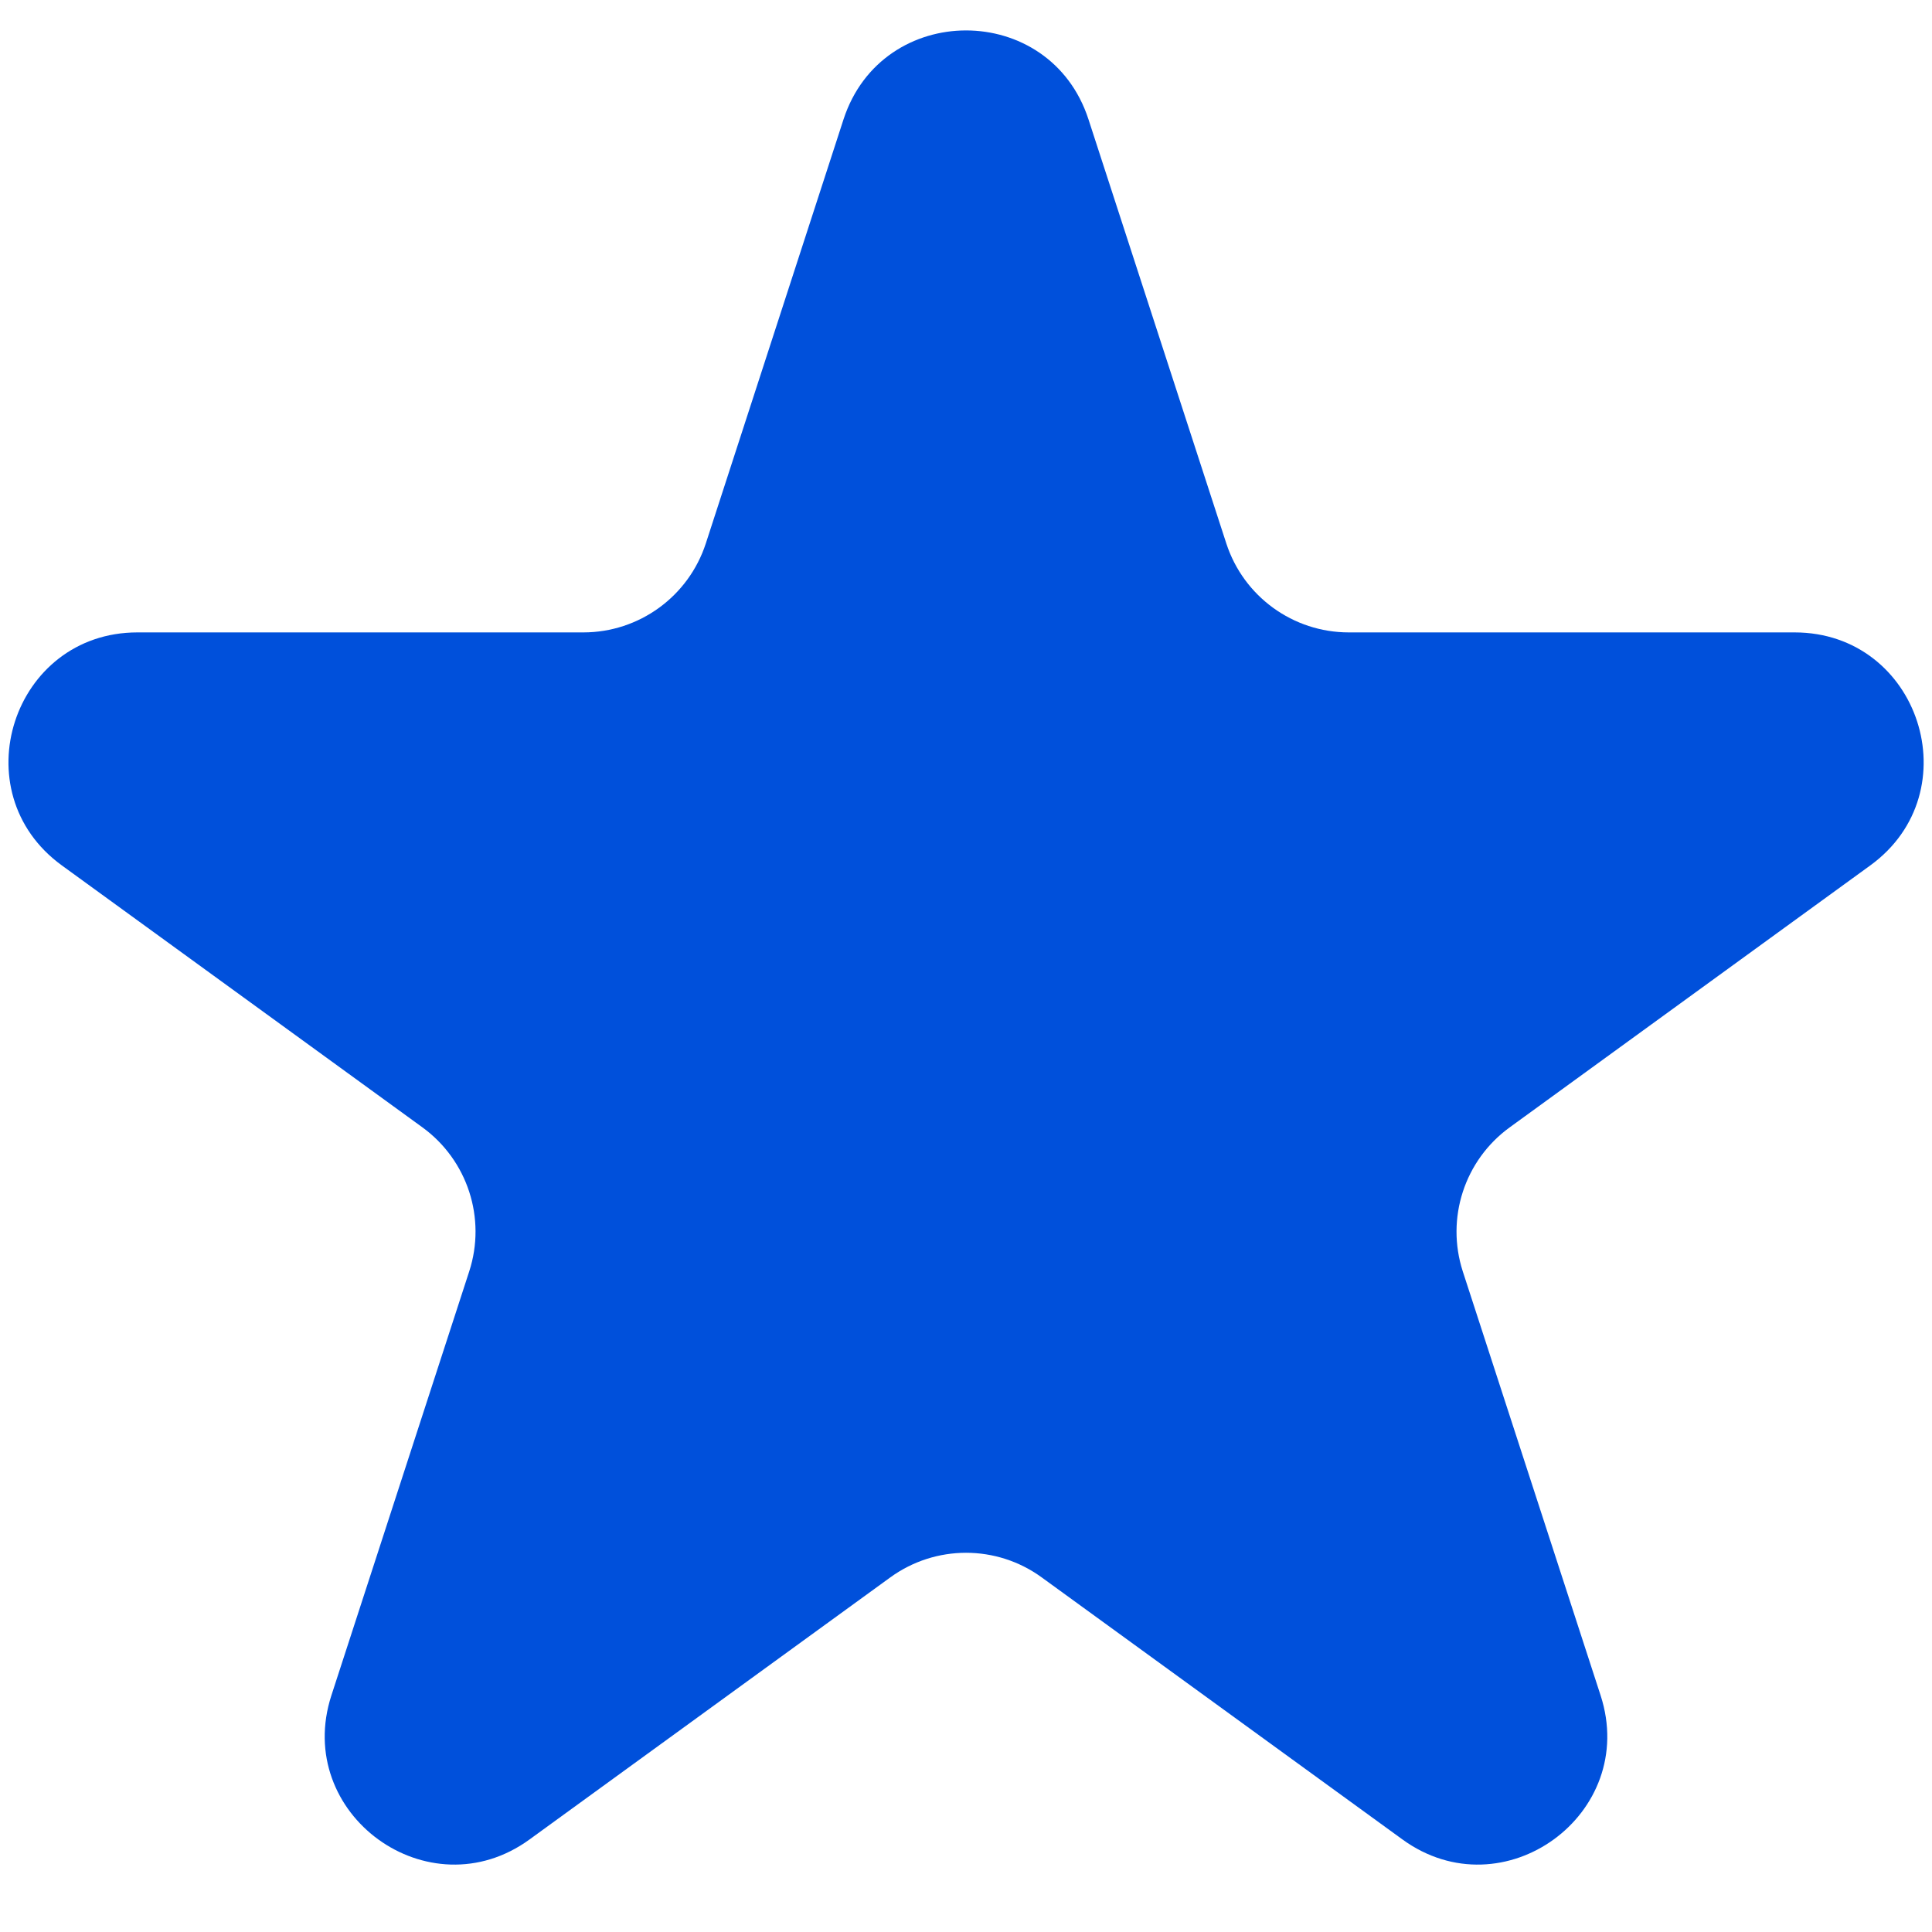 <svg width="15" height="15" viewBox="0 0 15 15" fill="none" xmlns="http://www.w3.org/2000/svg">
<path d="M6.549 0.927C6.849 0.006 8.152 0.006 8.451 0.927L9.521 4.219C9.655 4.631 10.039 4.91 10.472 4.91H13.933C14.902 4.91 15.305 6.149 14.521 6.719L11.721 8.753C11.37 9.008 11.224 9.459 11.357 9.871L12.427 13.163C12.726 14.084 11.672 14.851 10.888 14.281L8.088 12.247C7.738 11.992 7.263 11.992 6.912 12.247L4.112 14.281C3.329 14.851 2.274 14.084 2.573 13.163L3.643 9.871C3.777 9.459 3.63 9.008 3.28 8.753L0.48 6.719C-0.304 6.149 0.099 4.91 1.067 4.91H4.529C4.962 4.91 5.346 4.631 5.48 4.219L6.549 0.927Z" fill="#0050DB"/>
</svg>
